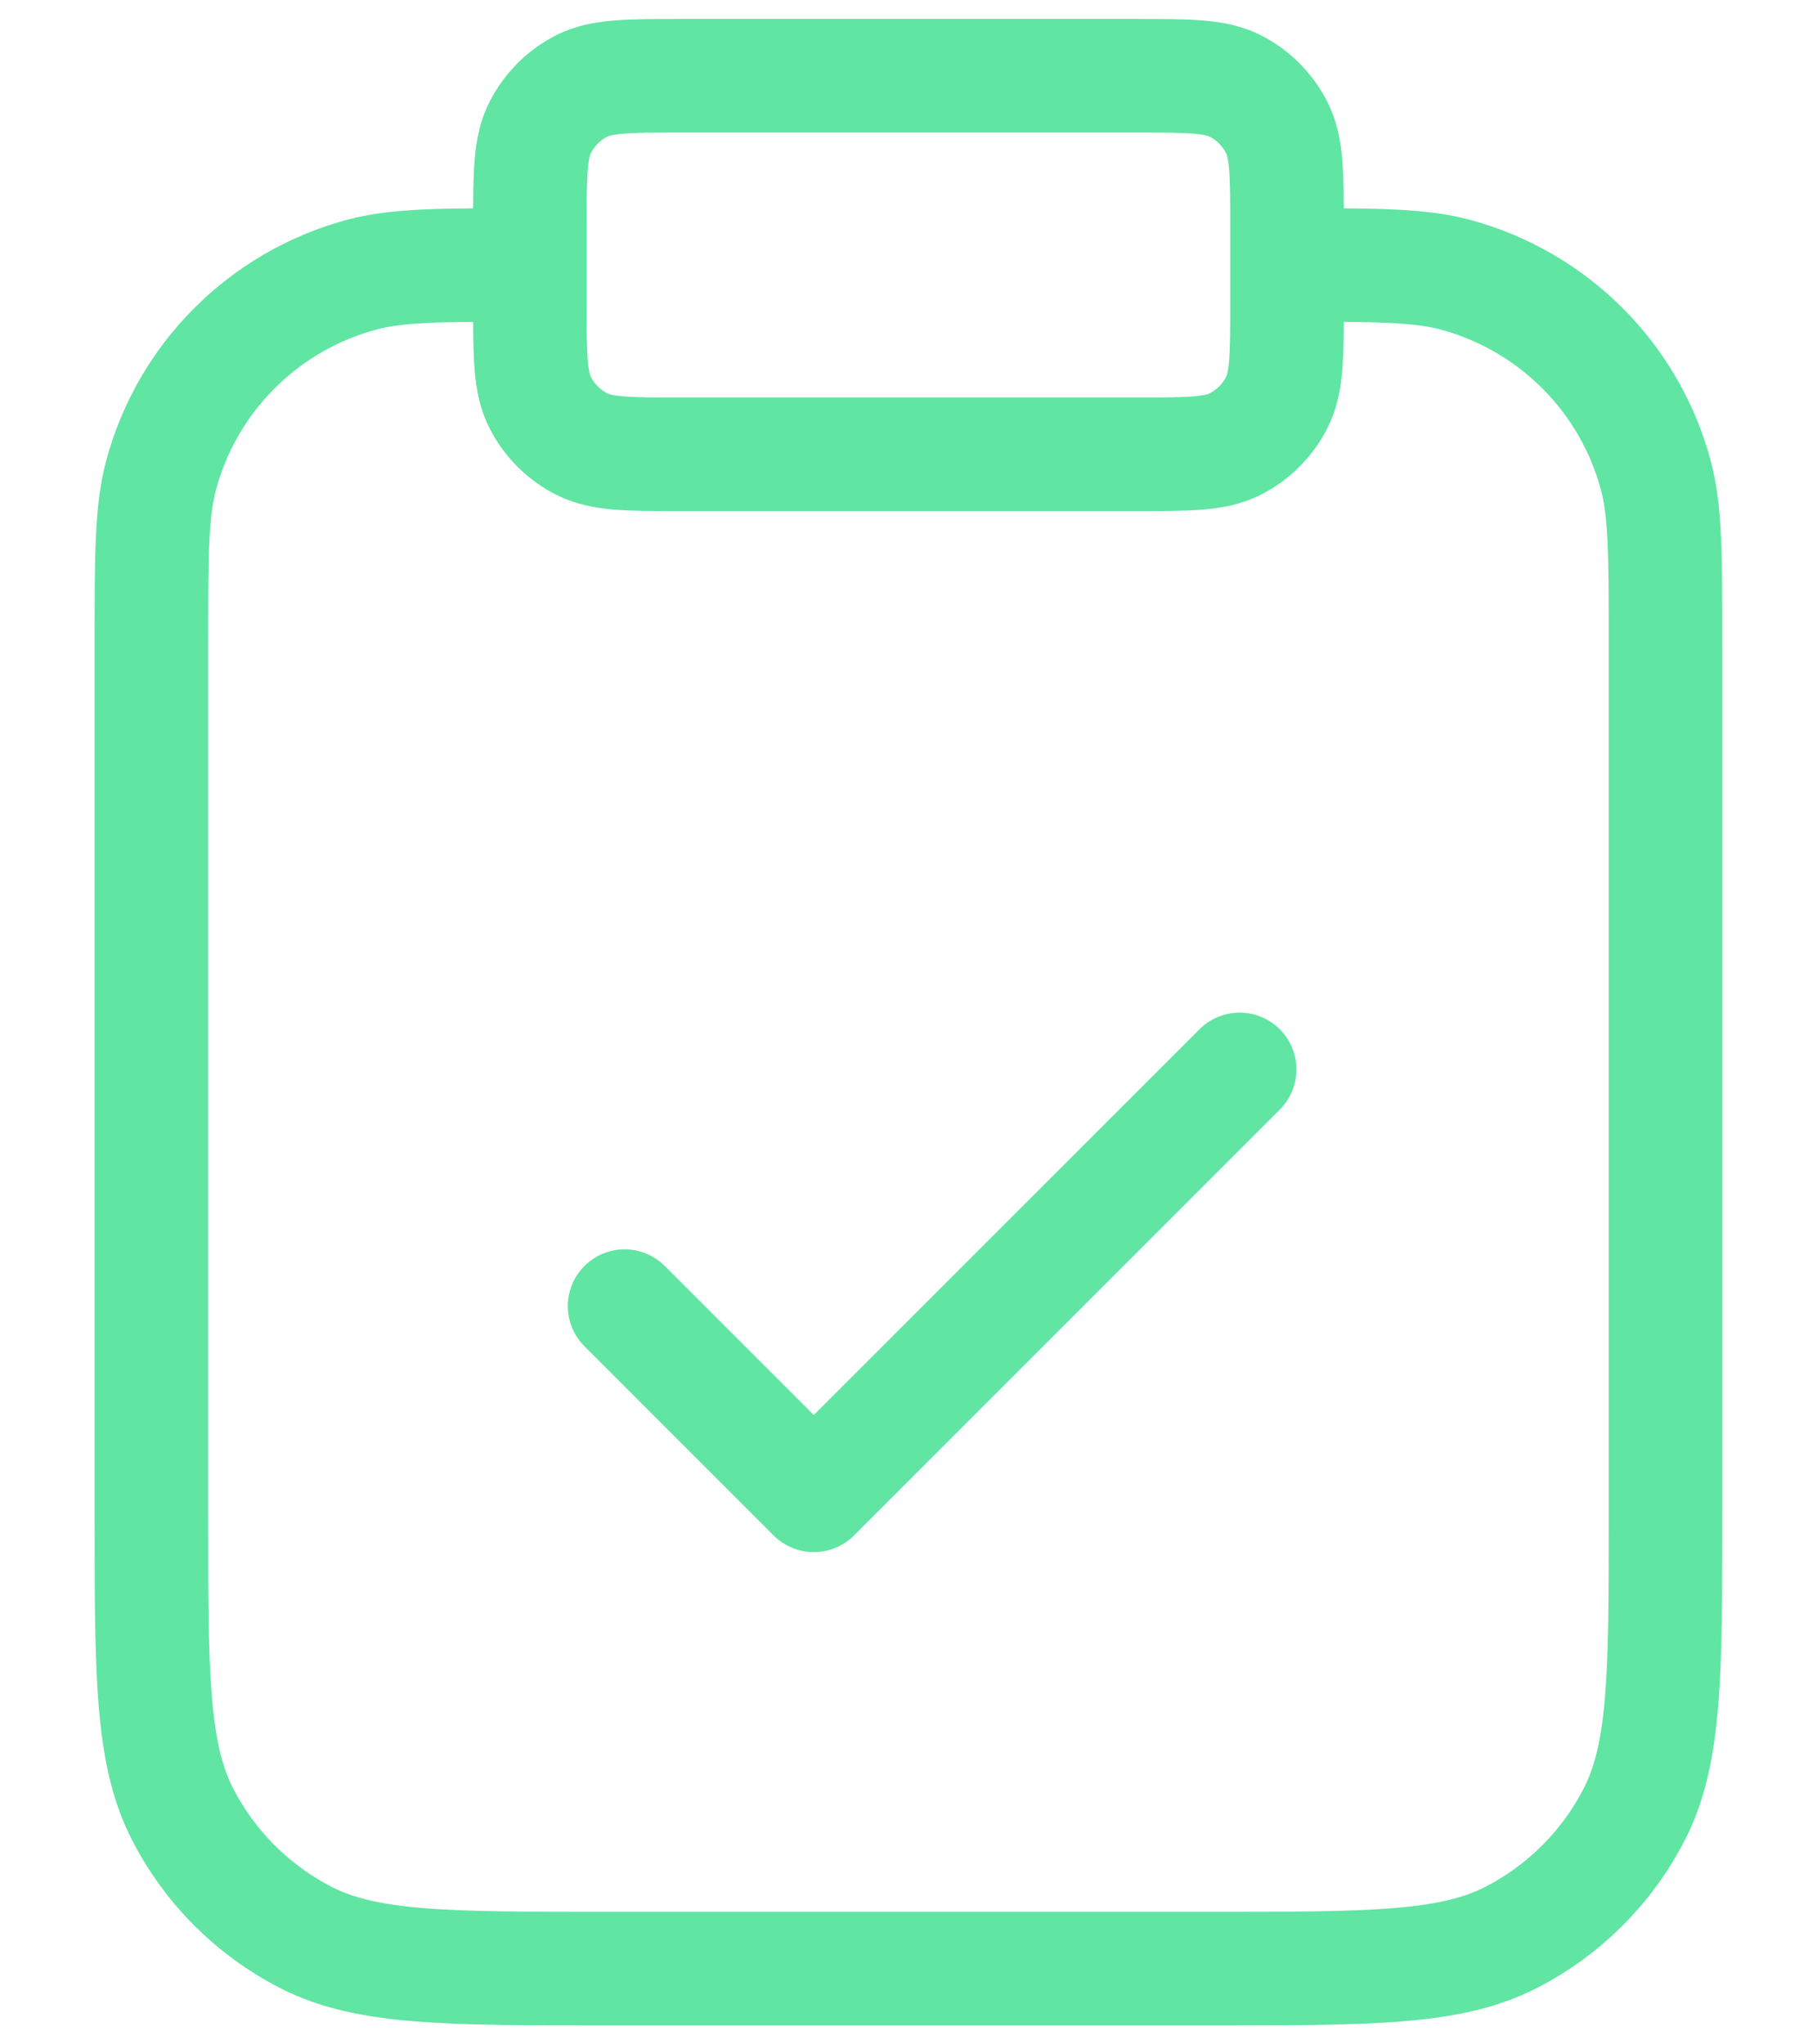 <svg width="16" height="18" viewBox="0 0 16 18" fill="none" xmlns="http://www.w3.org/2000/svg">
<path d="M11.333 2.333C12.108 2.333 12.495 2.333 12.813 2.418C13.676 2.65 14.35 3.323 14.581 4.186C14.666 4.504 14.666 4.892 14.666 5.667V13.333C14.666 14.733 14.666 15.433 14.394 15.968C14.154 16.439 13.772 16.821 13.301 17.061C12.767 17.333 12.066 17.333 10.666 17.333H5.333C3.933 17.333 3.233 17.333 2.698 17.061C2.228 16.821 1.845 16.439 1.605 15.968C1.333 15.433 1.333 14.733 1.333 13.333V5.667C1.333 4.892 1.333 4.504 1.418 4.186C1.649 3.323 2.323 2.65 3.186 2.418C3.504 2.333 3.891 2.333 4.666 2.333M5.5 11.5L7.166 13.166L10.916 9.416M6 4H10C10.466 4 10.7 4 10.878 3.909C11.035 3.829 11.162 3.702 11.242 3.545C11.333 3.367 11.333 3.133 11.333 2.667V2C11.333 1.533 11.333 1.3 11.242 1.122C11.162 0.965 11.035 0.837 10.878 0.757C10.7 0.667 10.466 0.667 10 0.667H6C5.533 0.667 5.3 0.667 5.121 0.757C4.965 0.837 4.837 0.965 4.757 1.122C4.666 1.3 4.666 1.533 4.666 2V2.667C4.666 3.133 4.666 3.367 4.757 3.545C4.837 3.702 4.965 3.829 5.121 3.909C5.3 4 5.533 4 6 4Z" stroke="#60E5A3" stroke-linecap="round" stroke-linejoin="round"/>
</svg>
